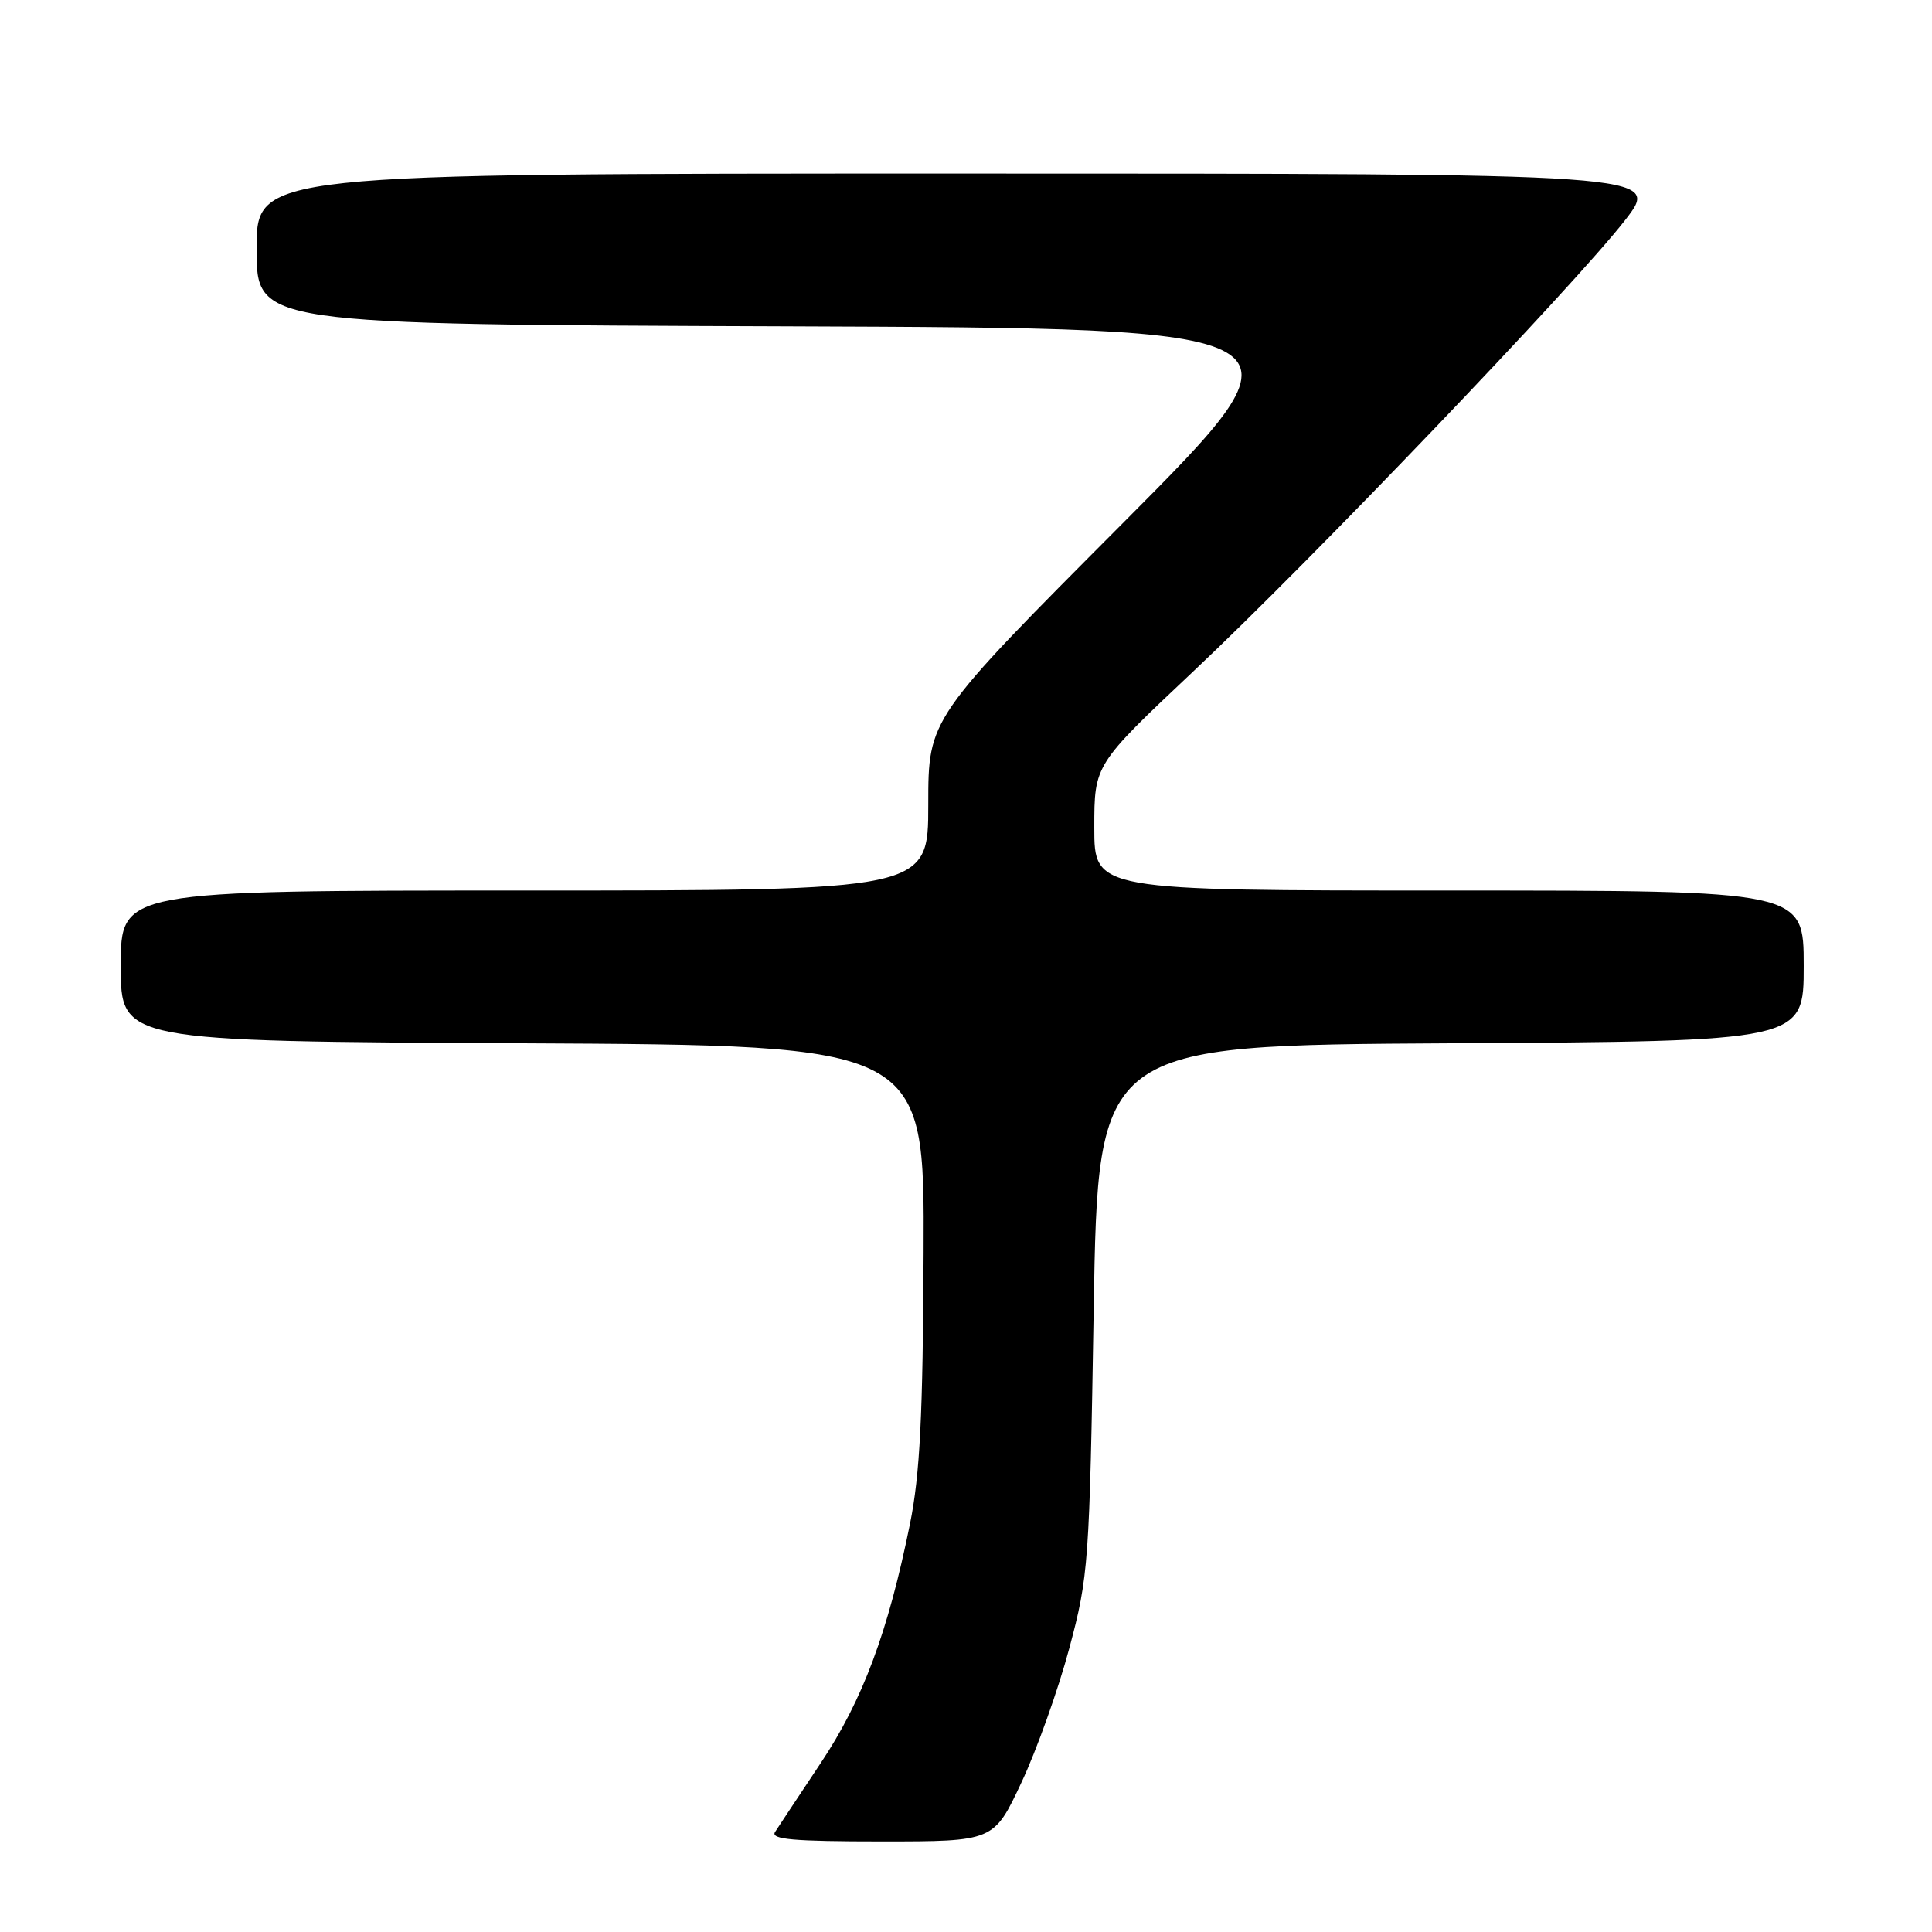 <?xml version="1.0" encoding="UTF-8" standalone="no"?>
<!DOCTYPE svg PUBLIC "-//W3C//DTD SVG 1.1//EN" "http://www.w3.org/Graphics/SVG/1.1/DTD/svg11.dtd" >
<svg xmlns="http://www.w3.org/2000/svg" xmlns:xlink="http://www.w3.org/1999/xlink" version="1.1" viewBox="0 0 256 256">
 <g >
 <path fill="currentColor"
d=" M 135.35 236.18 C 137.37 231.88 140.22 223.89 141.68 218.43 C 144.24 208.85 144.36 207.27 144.92 173.50 C 145.50 138.50 145.50 138.50 192.25 138.24 C 239.00 137.98 239.00 137.98 239.00 127.99 C 239.00 118.00 239.00 118.00 192.00 118.00 C 145.00 118.00 145.00 118.00 145.00 109.66 C 145.00 101.32 145.00 101.32 158.11 88.97 C 173.81 74.19 208.57 37.86 215.32 29.19 C 220.13 23.00 220.13 23.00 127.07 23.00 C 34.00 23.00 34.00 23.00 34.00 32.99 C 34.00 42.99 34.00 42.99 104.25 43.24 C 174.50 43.50 174.50 43.50 148.75 69.35 C 123.00 95.20 123.00 95.20 123.00 106.60 C 123.00 118.00 123.00 118.00 69.50 118.00 C 16.00 118.00 16.00 118.00 16.00 127.99 C 16.00 137.98 16.00 137.98 69.25 138.24 C 122.50 138.50 122.50 138.50 122.38 166.03 C 122.29 187.57 121.90 195.38 120.58 201.91 C 117.67 216.28 114.31 225.28 108.74 233.63 C 105.86 237.96 103.14 242.06 102.70 242.75 C 102.07 243.73 105.12 244.00 116.79 244.00 C 131.68 244.00 131.68 244.00 135.35 236.18 Z "/>
</g>
</svg>